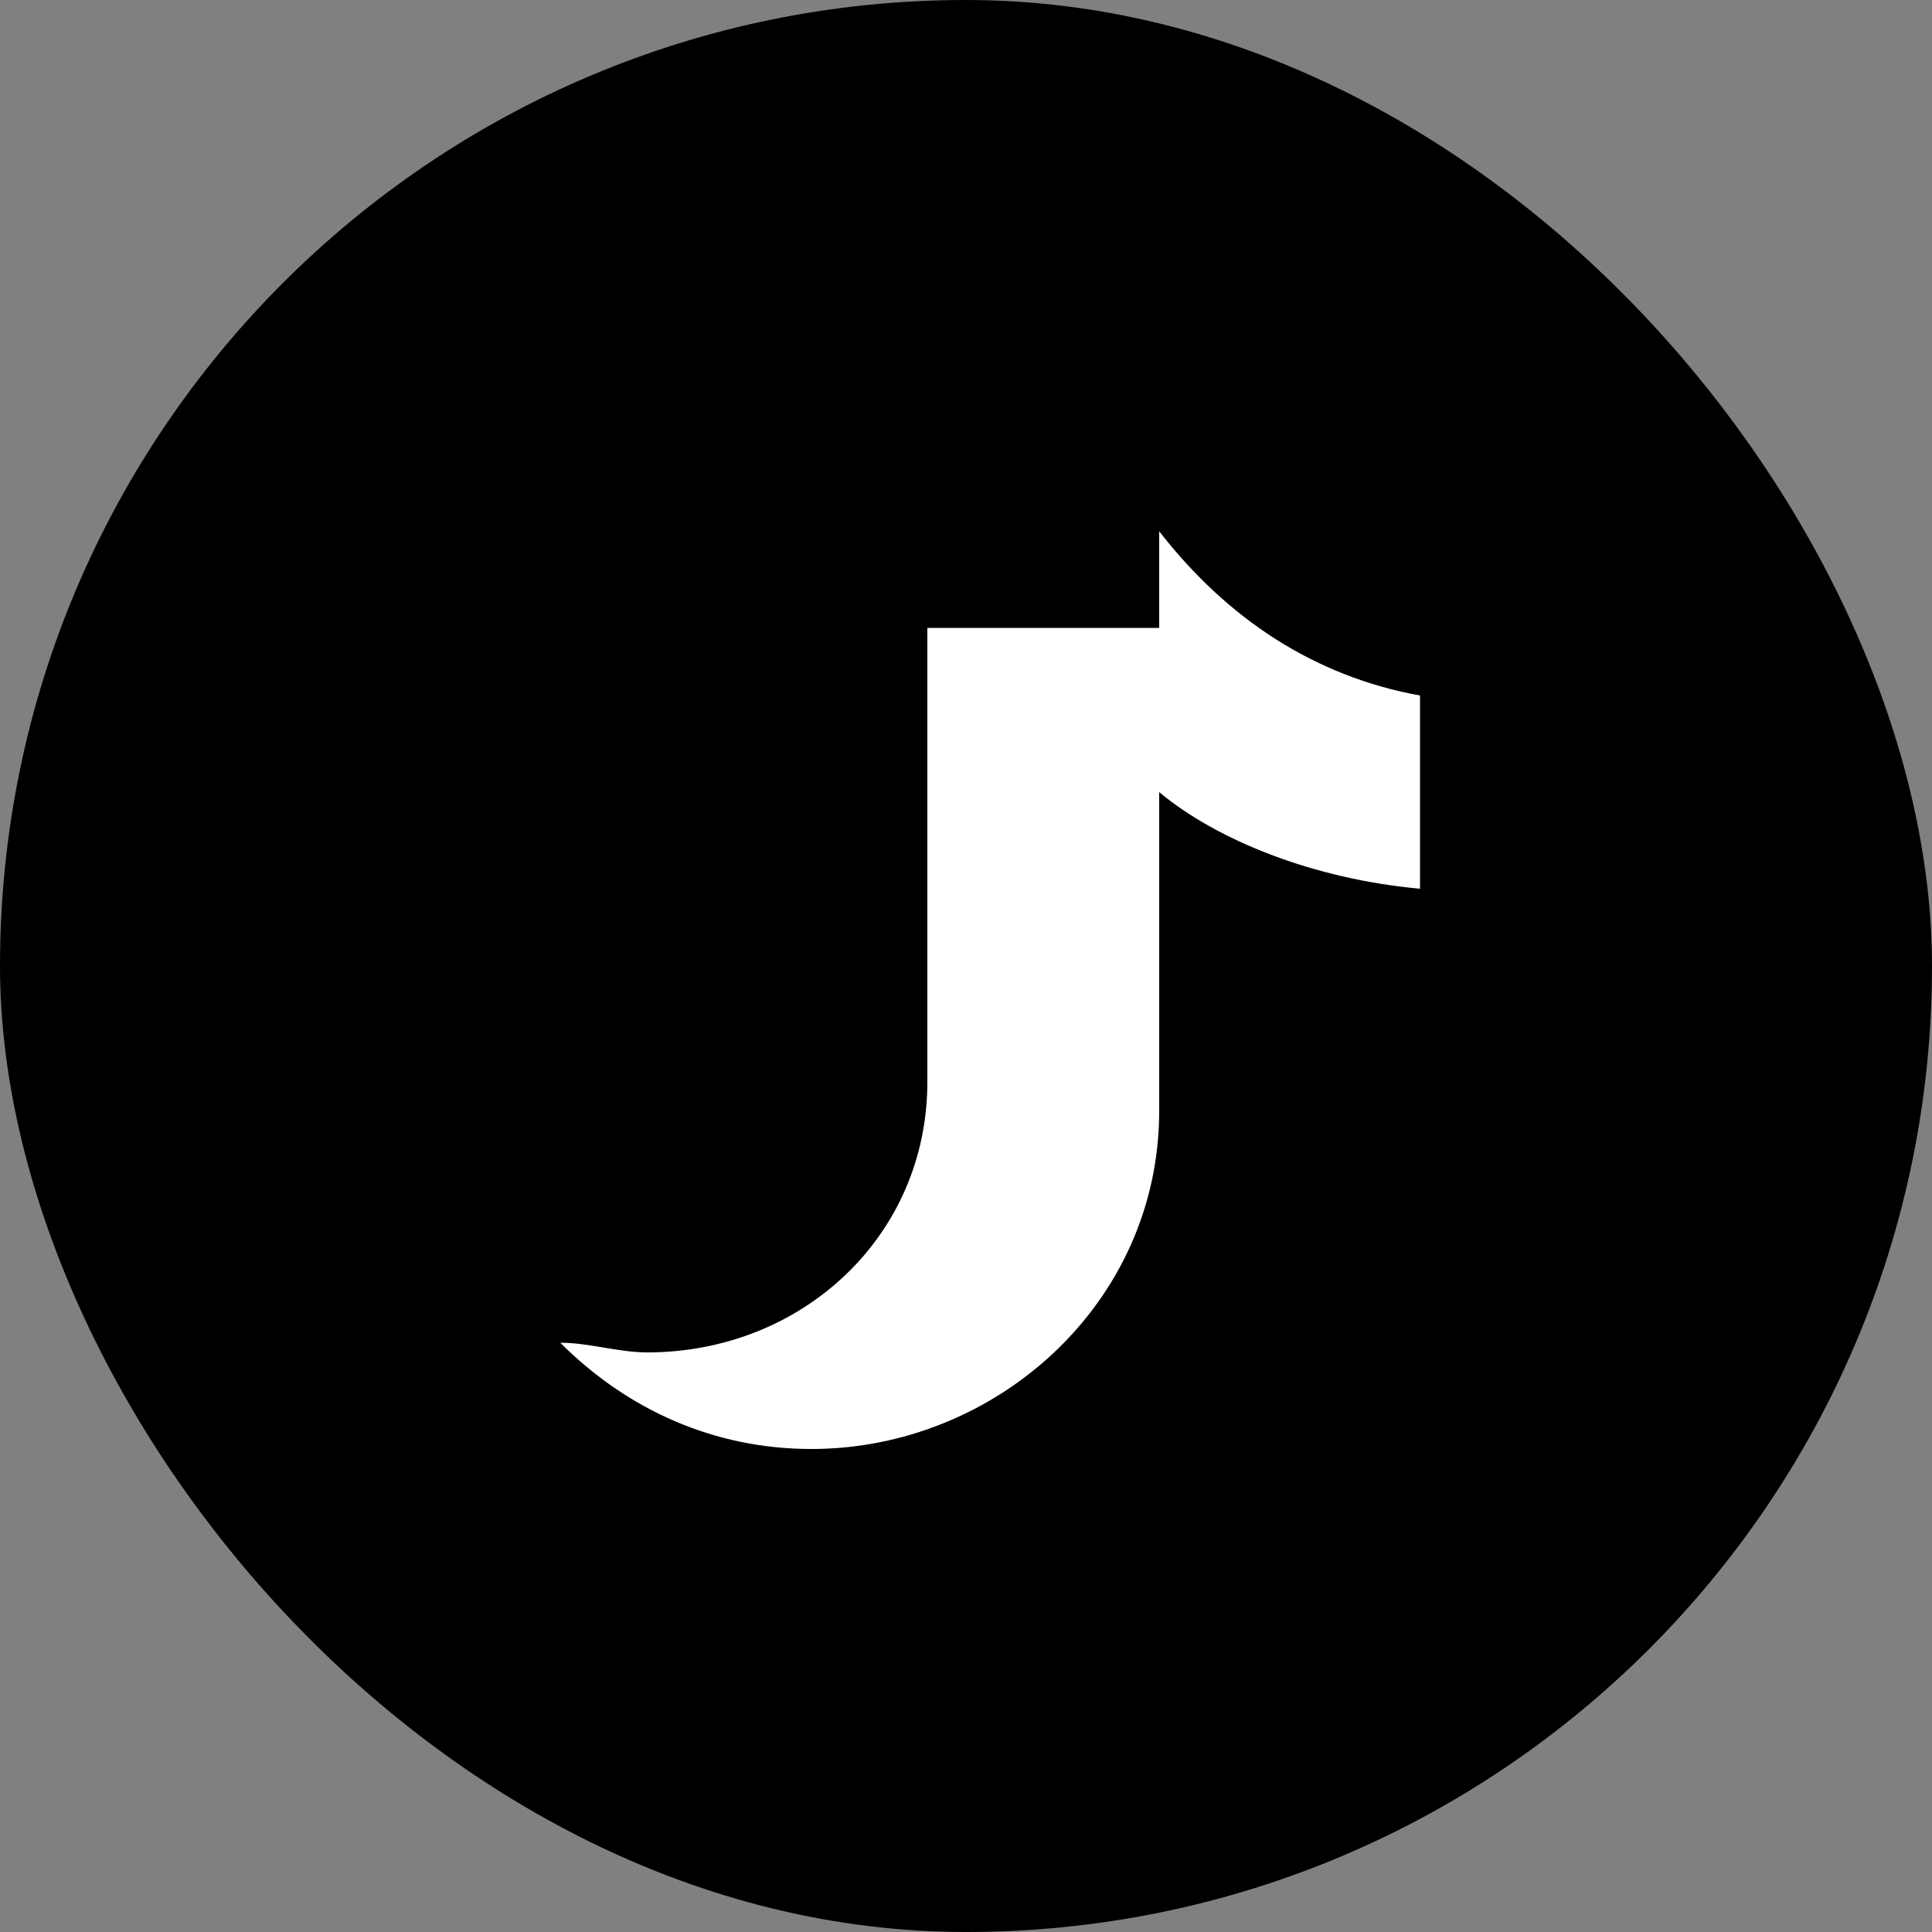 <svg xmlns="http://www.w3.org/2000/svg" width="20" height="20" viewBox="0 0 20 20" fill="none">
  <rect x="0" y="0" width="20" height="20" fill="#808080" stroke="none"/>
  <rect width="20" height="20" rx="10" fill="#000000"/>
  <path d="M12 5.5c.7.9 1.6 1.5 2.7 1.7v2c-1.1-.1-2.1-.5-2.7-1v3.3c0 2-1.7 3.5-3.6 3.5-1 0-1.9-.4-2.6-1.1.3 0 .6.1.9.1 1.6 0 2.9-1.2 2.9-2.8V6.5h2.4z" fill="#ffffff"/>
</svg>

